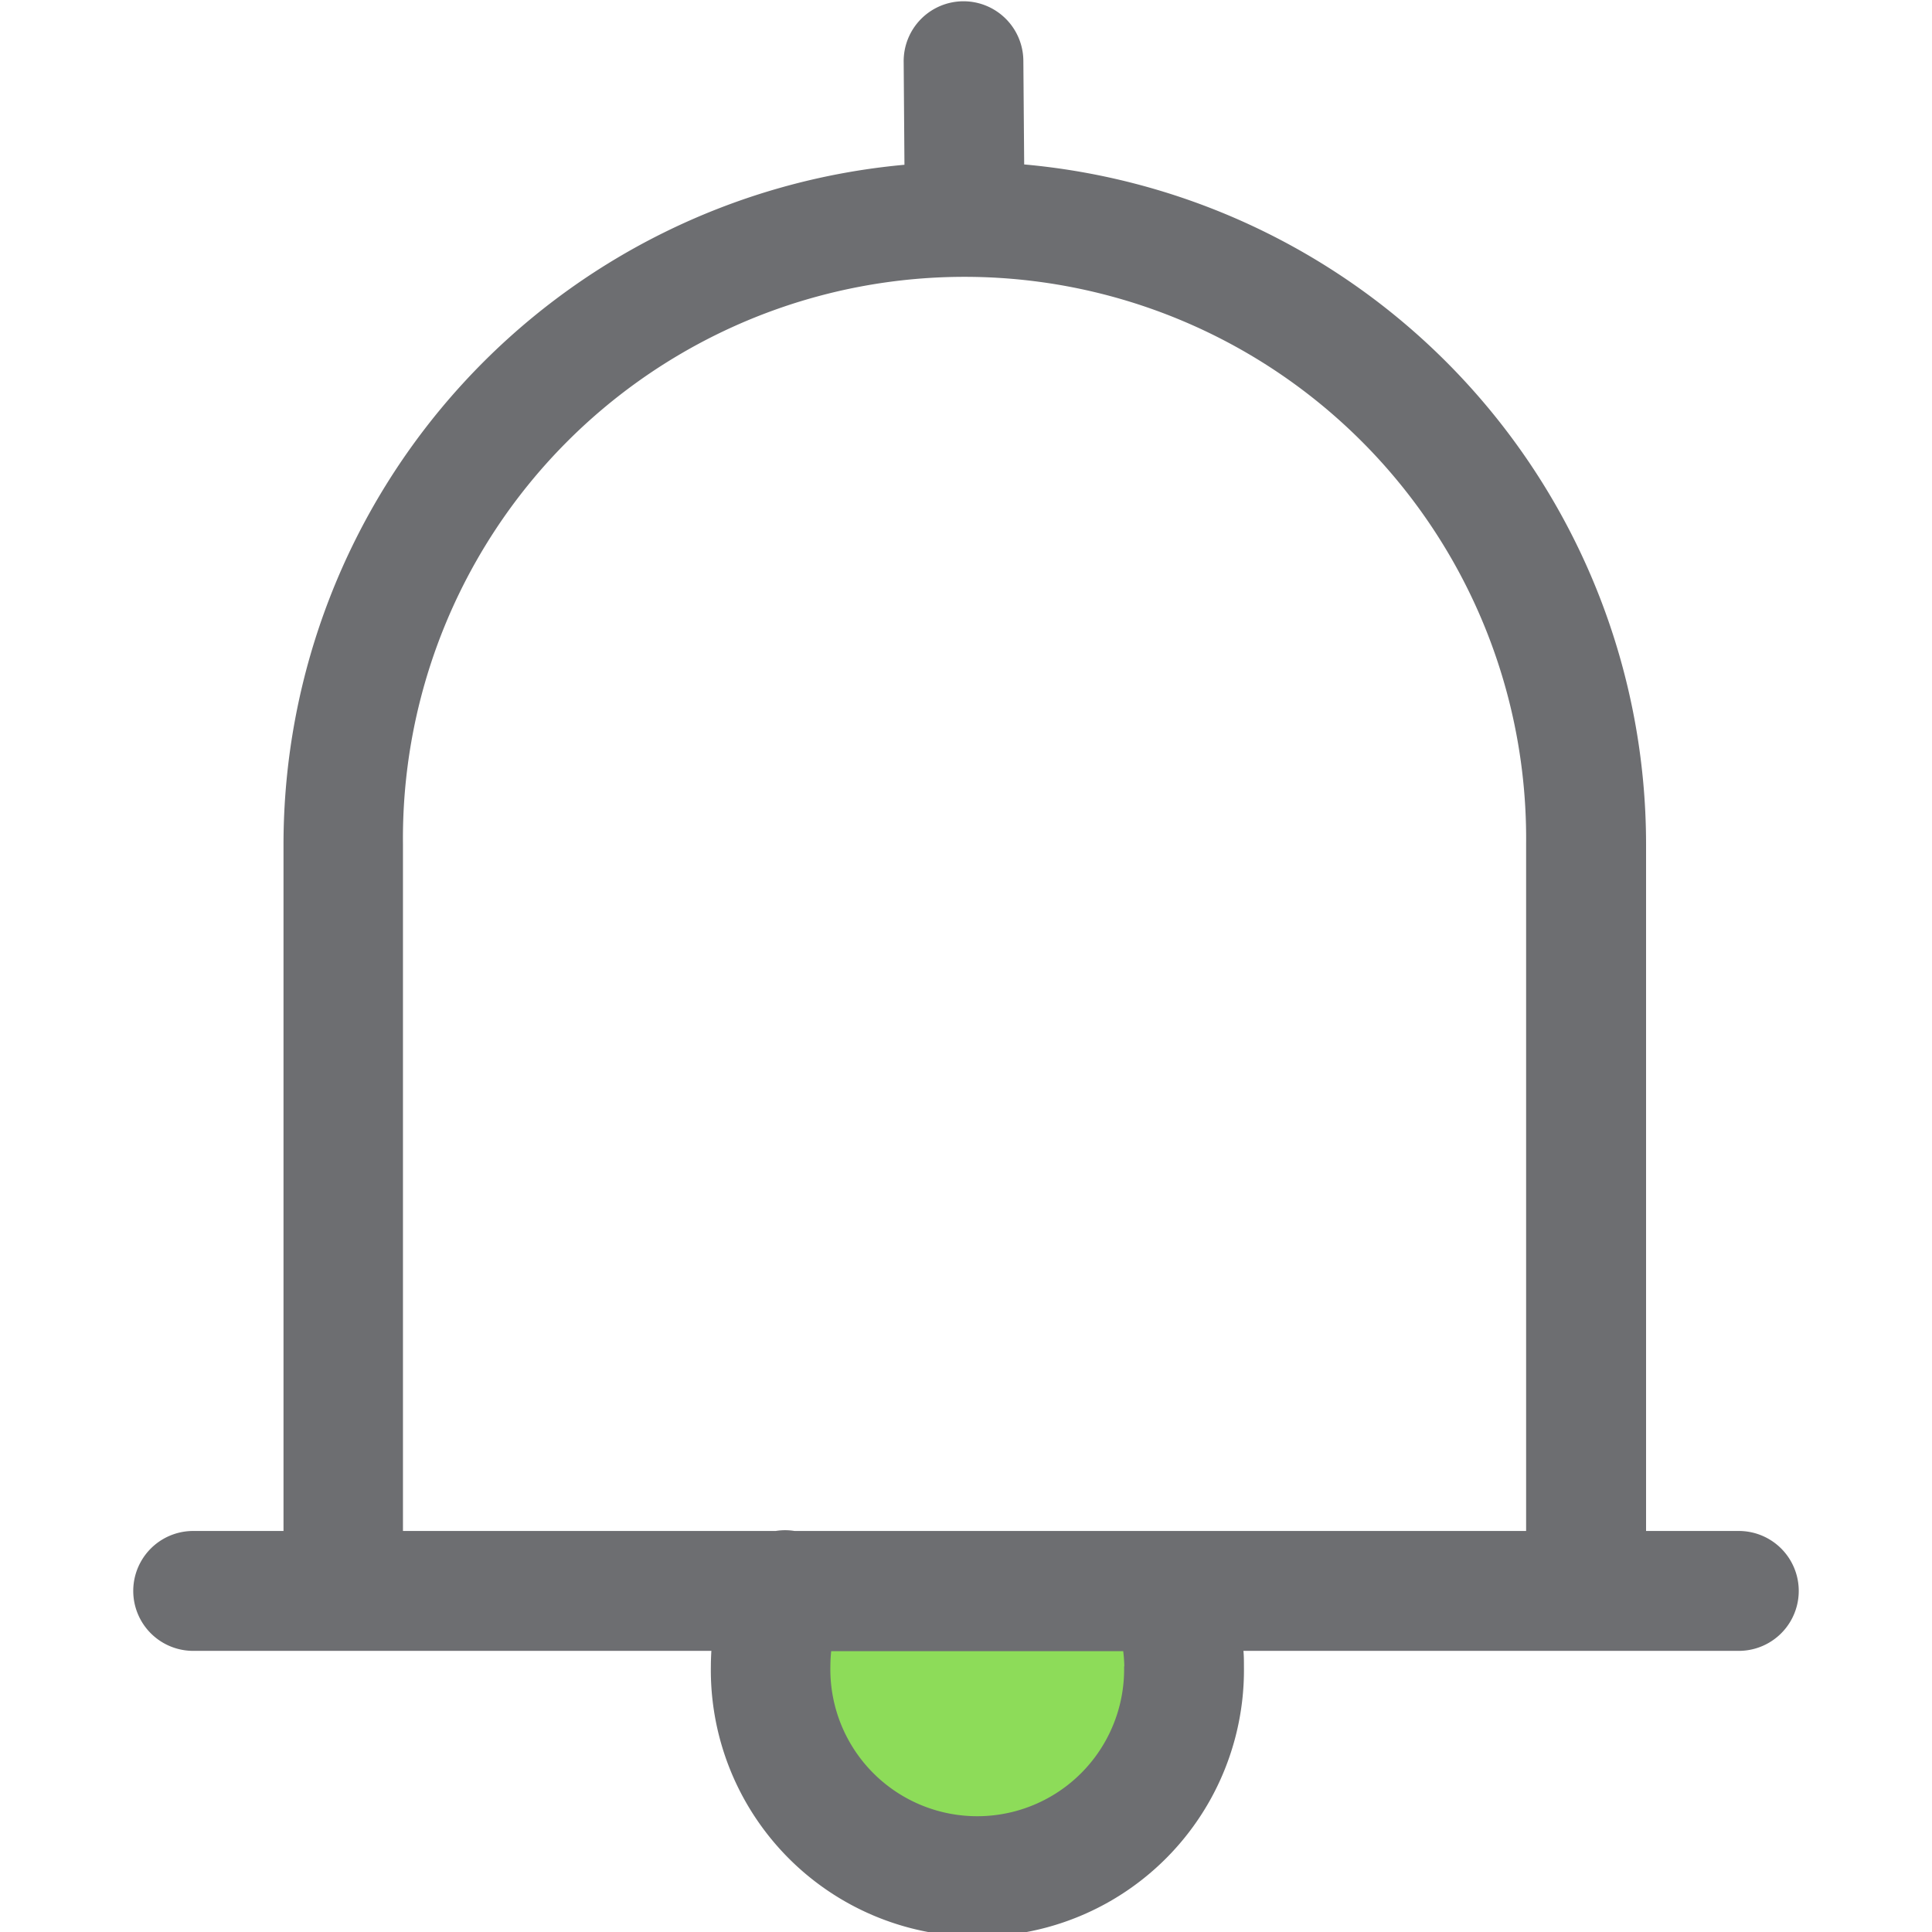 <svg id="Calque_1" data-name="Calque 1" xmlns="http://www.w3.org/2000/svg" viewBox="0 0 350 350"><defs><style>.cls-1{fill:#8ddc59;}.cls-2{fill:#6d6e71;}</style></defs><title>Icons_Hikster_2_colors</title><polygon class="cls-1" points="212.82 290.66 192.38 336.04 151.54 336.04 139.63 290.66 212.82 290.66"/><path class="cls-2" d="M315,277.35H298.2V152.9A123.69,123.69,0,0,0,185.54,29.79L185.39,11A10.85,10.85,0,0,0,174.55.23h-0.08a10.85,10.85,0,0,0-10.76,11l0.14,18.62A123.69,123.69,0,0,0,51.36,152.9V277.35H35a10.86,10.86,0,0,0,0,21.72H61.61c0.2,0,.39,0,0.59,0s0.4,0,.59,0h66.08c-0.05.92-.09,1.85-0.09,2.78a48.29,48.29,0,1,0,96.57,0c0-.93,0-1.86-0.09-2.78h61.49c0.2,0,.39,0,0.59,0s0.4,0,.59,0H315A10.86,10.86,0,0,0,315,277.35ZM73,152.9a101.74,101.74,0,1,1,203.47,0V277.35H143.94a10.68,10.68,0,0,0-3.42,0H73V152.9Zm130.64,149a26.61,26.61,0,1,1-53.21,0,27,27,0,0,1,.15-2.78h52.9A27,27,0,0,1,203.68,301.86Z"/></svg>